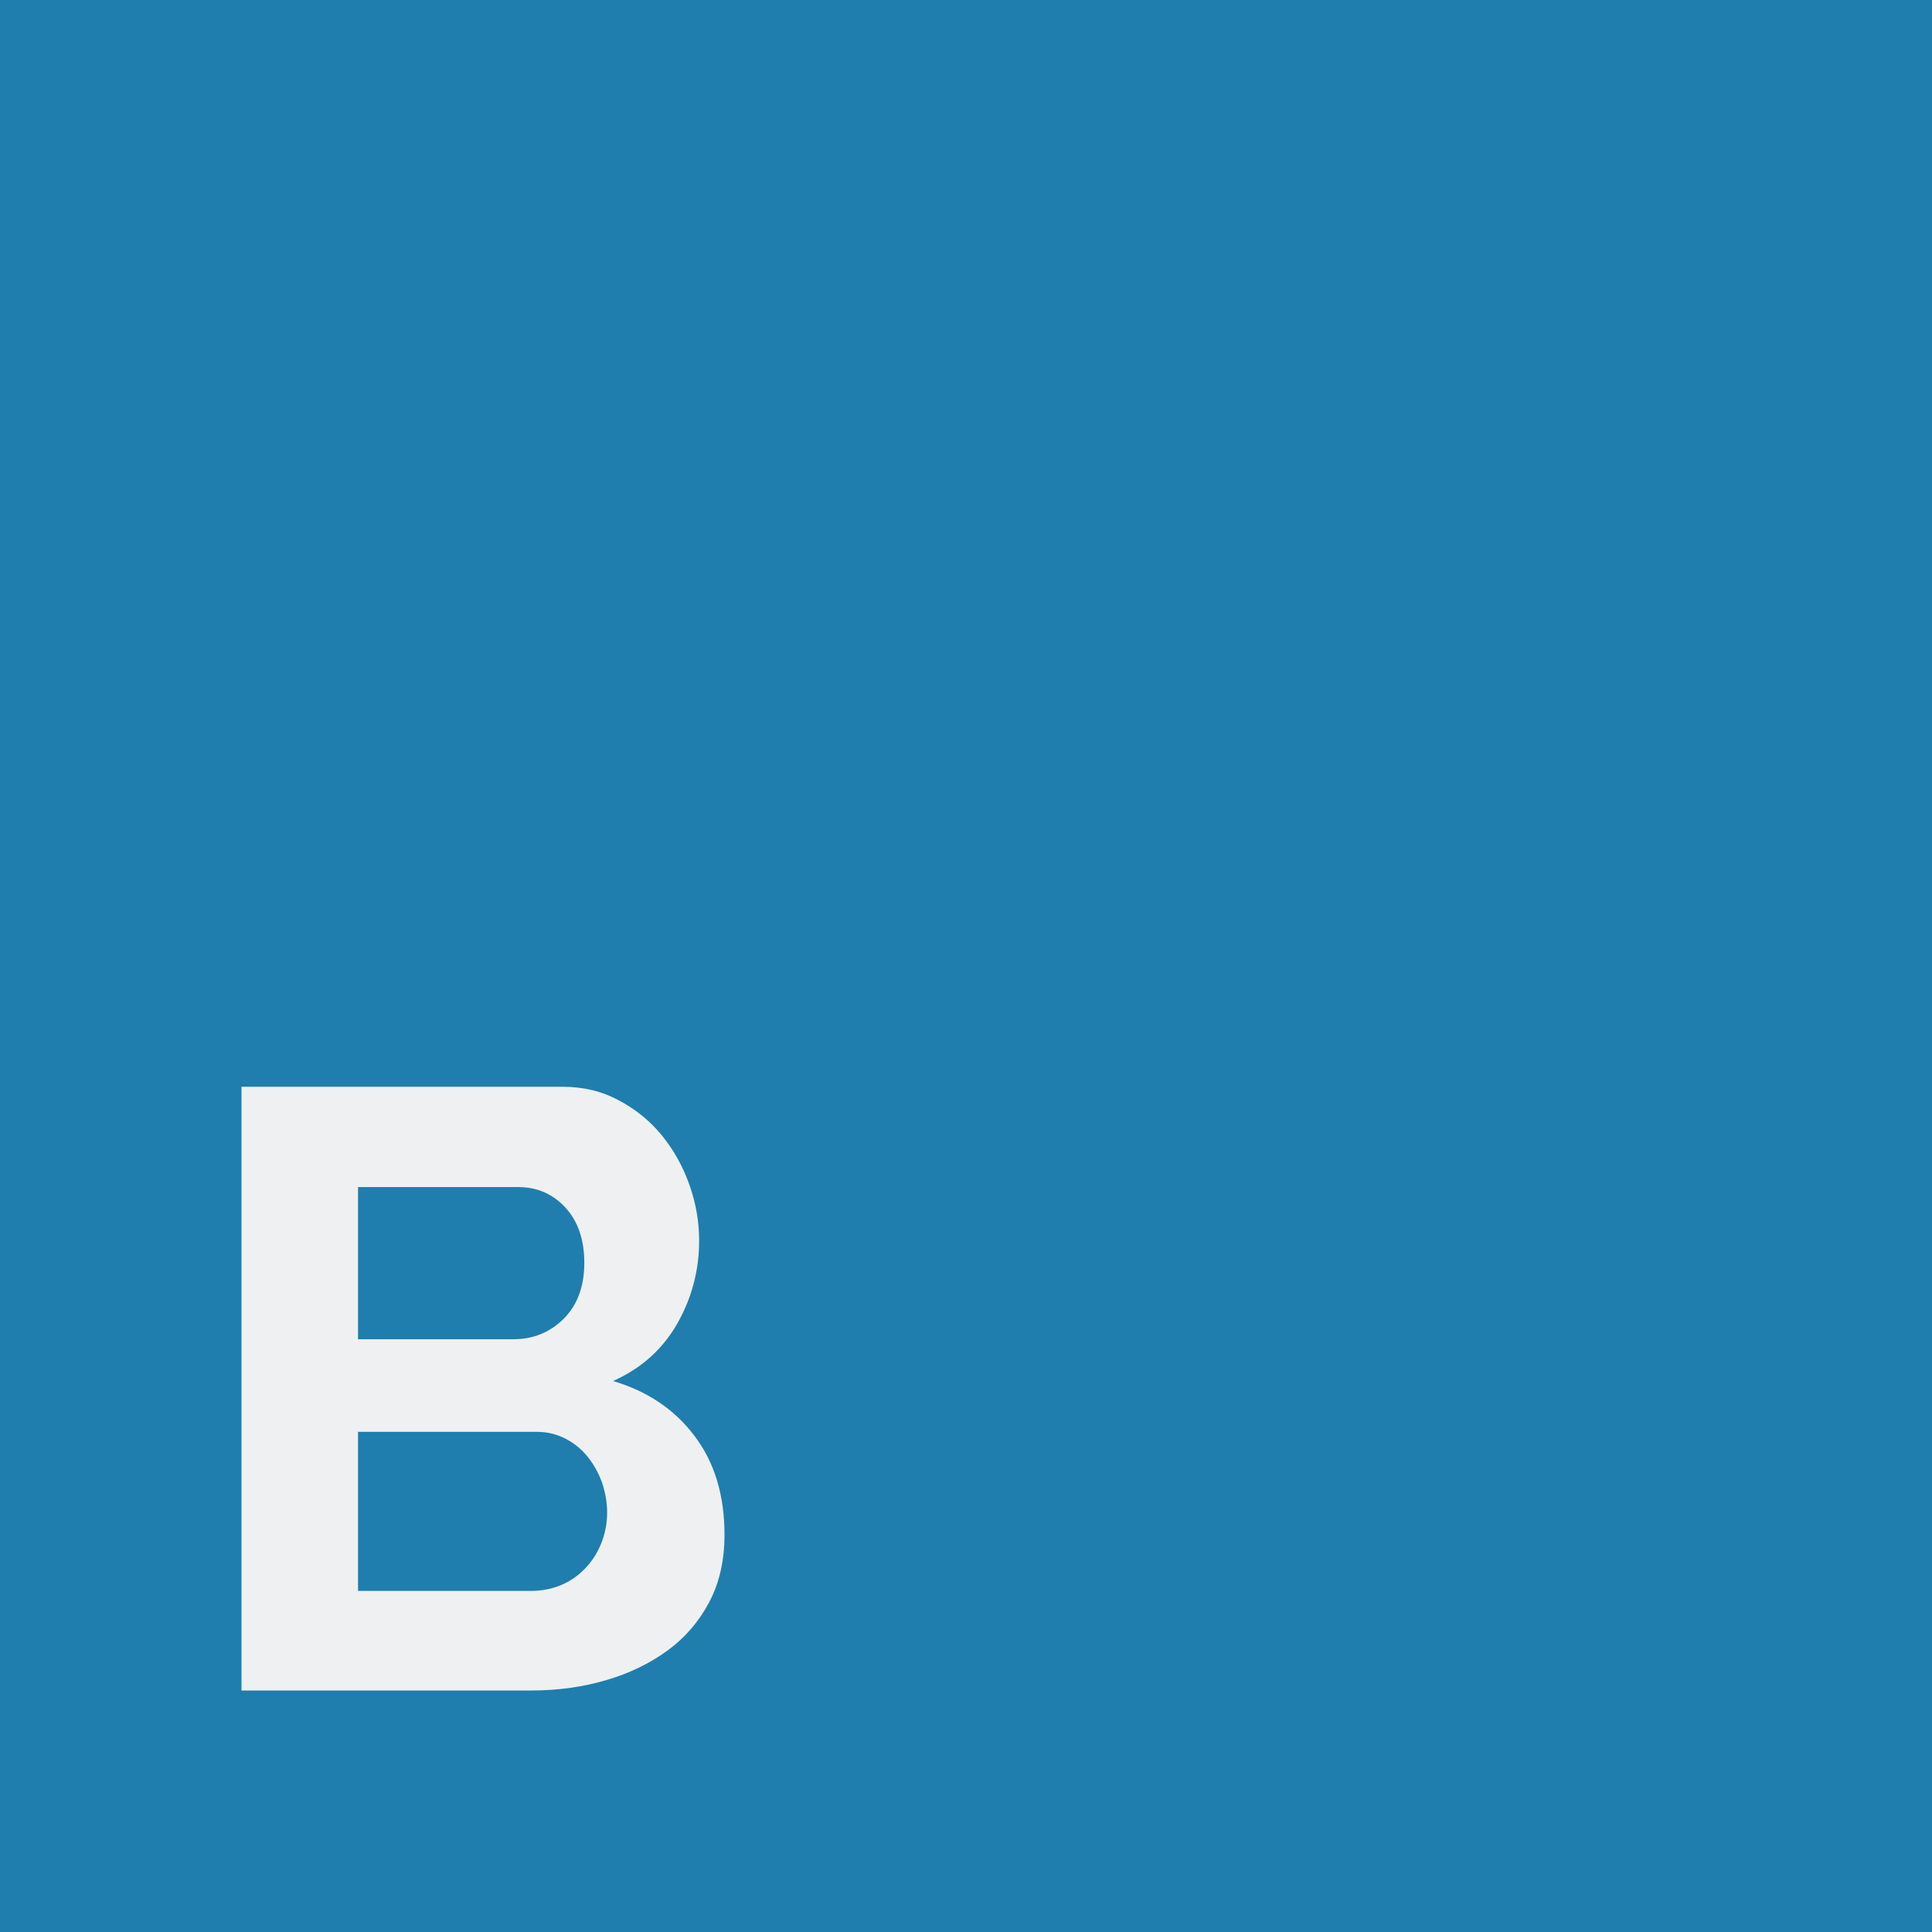 <?xml version="1.0" encoding="UTF-8"?>
<svg width="16px" height="16px" viewBox="0 0 16 16" version="1.1" xmlns="http://www.w3.org/2000/svg" xmlns:xlink="http://www.w3.org/1999/xlink">
    <!-- Generator: Sketch 41.2 (35397) - http://www.bohemiancoding.com/sketch -->
    <title>brand-logo</title>
    <desc>Created with Sketch.</desc>
    <defs></defs>
    <g id="STORYBOARD" stroke="none" stroke-width="1" fill="none" fill-rule="evenodd">
        <g id="brand-logo">
            <g id="Group">
                <polygon id="Fill-1" fill="#1F7EAE" points="0 16.38 16.38 16.38 16.38 -0 0 -0"></polygon>
                <path d="M4.983,12.27 C4.952,12.189 4.911,12.117 4.86,12.056 C4.809,11.995 4.748,11.947 4.678,11.912 C4.608,11.877 4.531,11.858 4.447,11.858 L2.965,11.858 L2.965,13.175 L4.398,13.175 C4.487,13.175 4.57,13.159 4.647,13.127 C4.724,13.094 4.79,13.048 4.846,12.989 C4.902,12.931 4.947,12.861 4.979,12.782 C5.011,12.701 5.028,12.617 5.028,12.528 C5.028,12.439 5.012,12.353 4.983,12.27 Z M2.965,9.831 L2.965,11.091 L4.251,11.091 C4.415,11.091 4.553,11.035 4.668,10.922 C4.781,10.809 4.839,10.654 4.839,10.458 C4.839,10.266 4.786,10.113 4.682,10 C4.577,9.887 4.447,9.831 4.293,9.831 L2.965,9.831 Z M5.874,13.267 C5.79,13.427 5.675,13.561 5.528,13.669 C5.381,13.776 5.211,13.859 5.017,13.915 C4.824,13.972 4.618,14 4.398,14 L2,14 L2,9 L4.657,9 C4.83,9 4.986,9.037 5.125,9.113 C5.266,9.187 5.385,9.285 5.483,9.405 C5.58,9.525 5.656,9.66 5.71,9.814 C5.764,9.966 5.79,10.12 5.79,10.275 C5.79,10.518 5.73,10.748 5.609,10.961 C5.487,11.175 5.31,11.333 5.077,11.437 C5.361,11.521 5.586,11.672 5.751,11.891 C5.917,12.109 6,12.382 6,12.711 C6,12.922 5.958,13.108 5.874,13.267 Z" id="Fill-2" fill="#EFF0F1"></path>
            </g>
        </g>
    </g>
</svg>